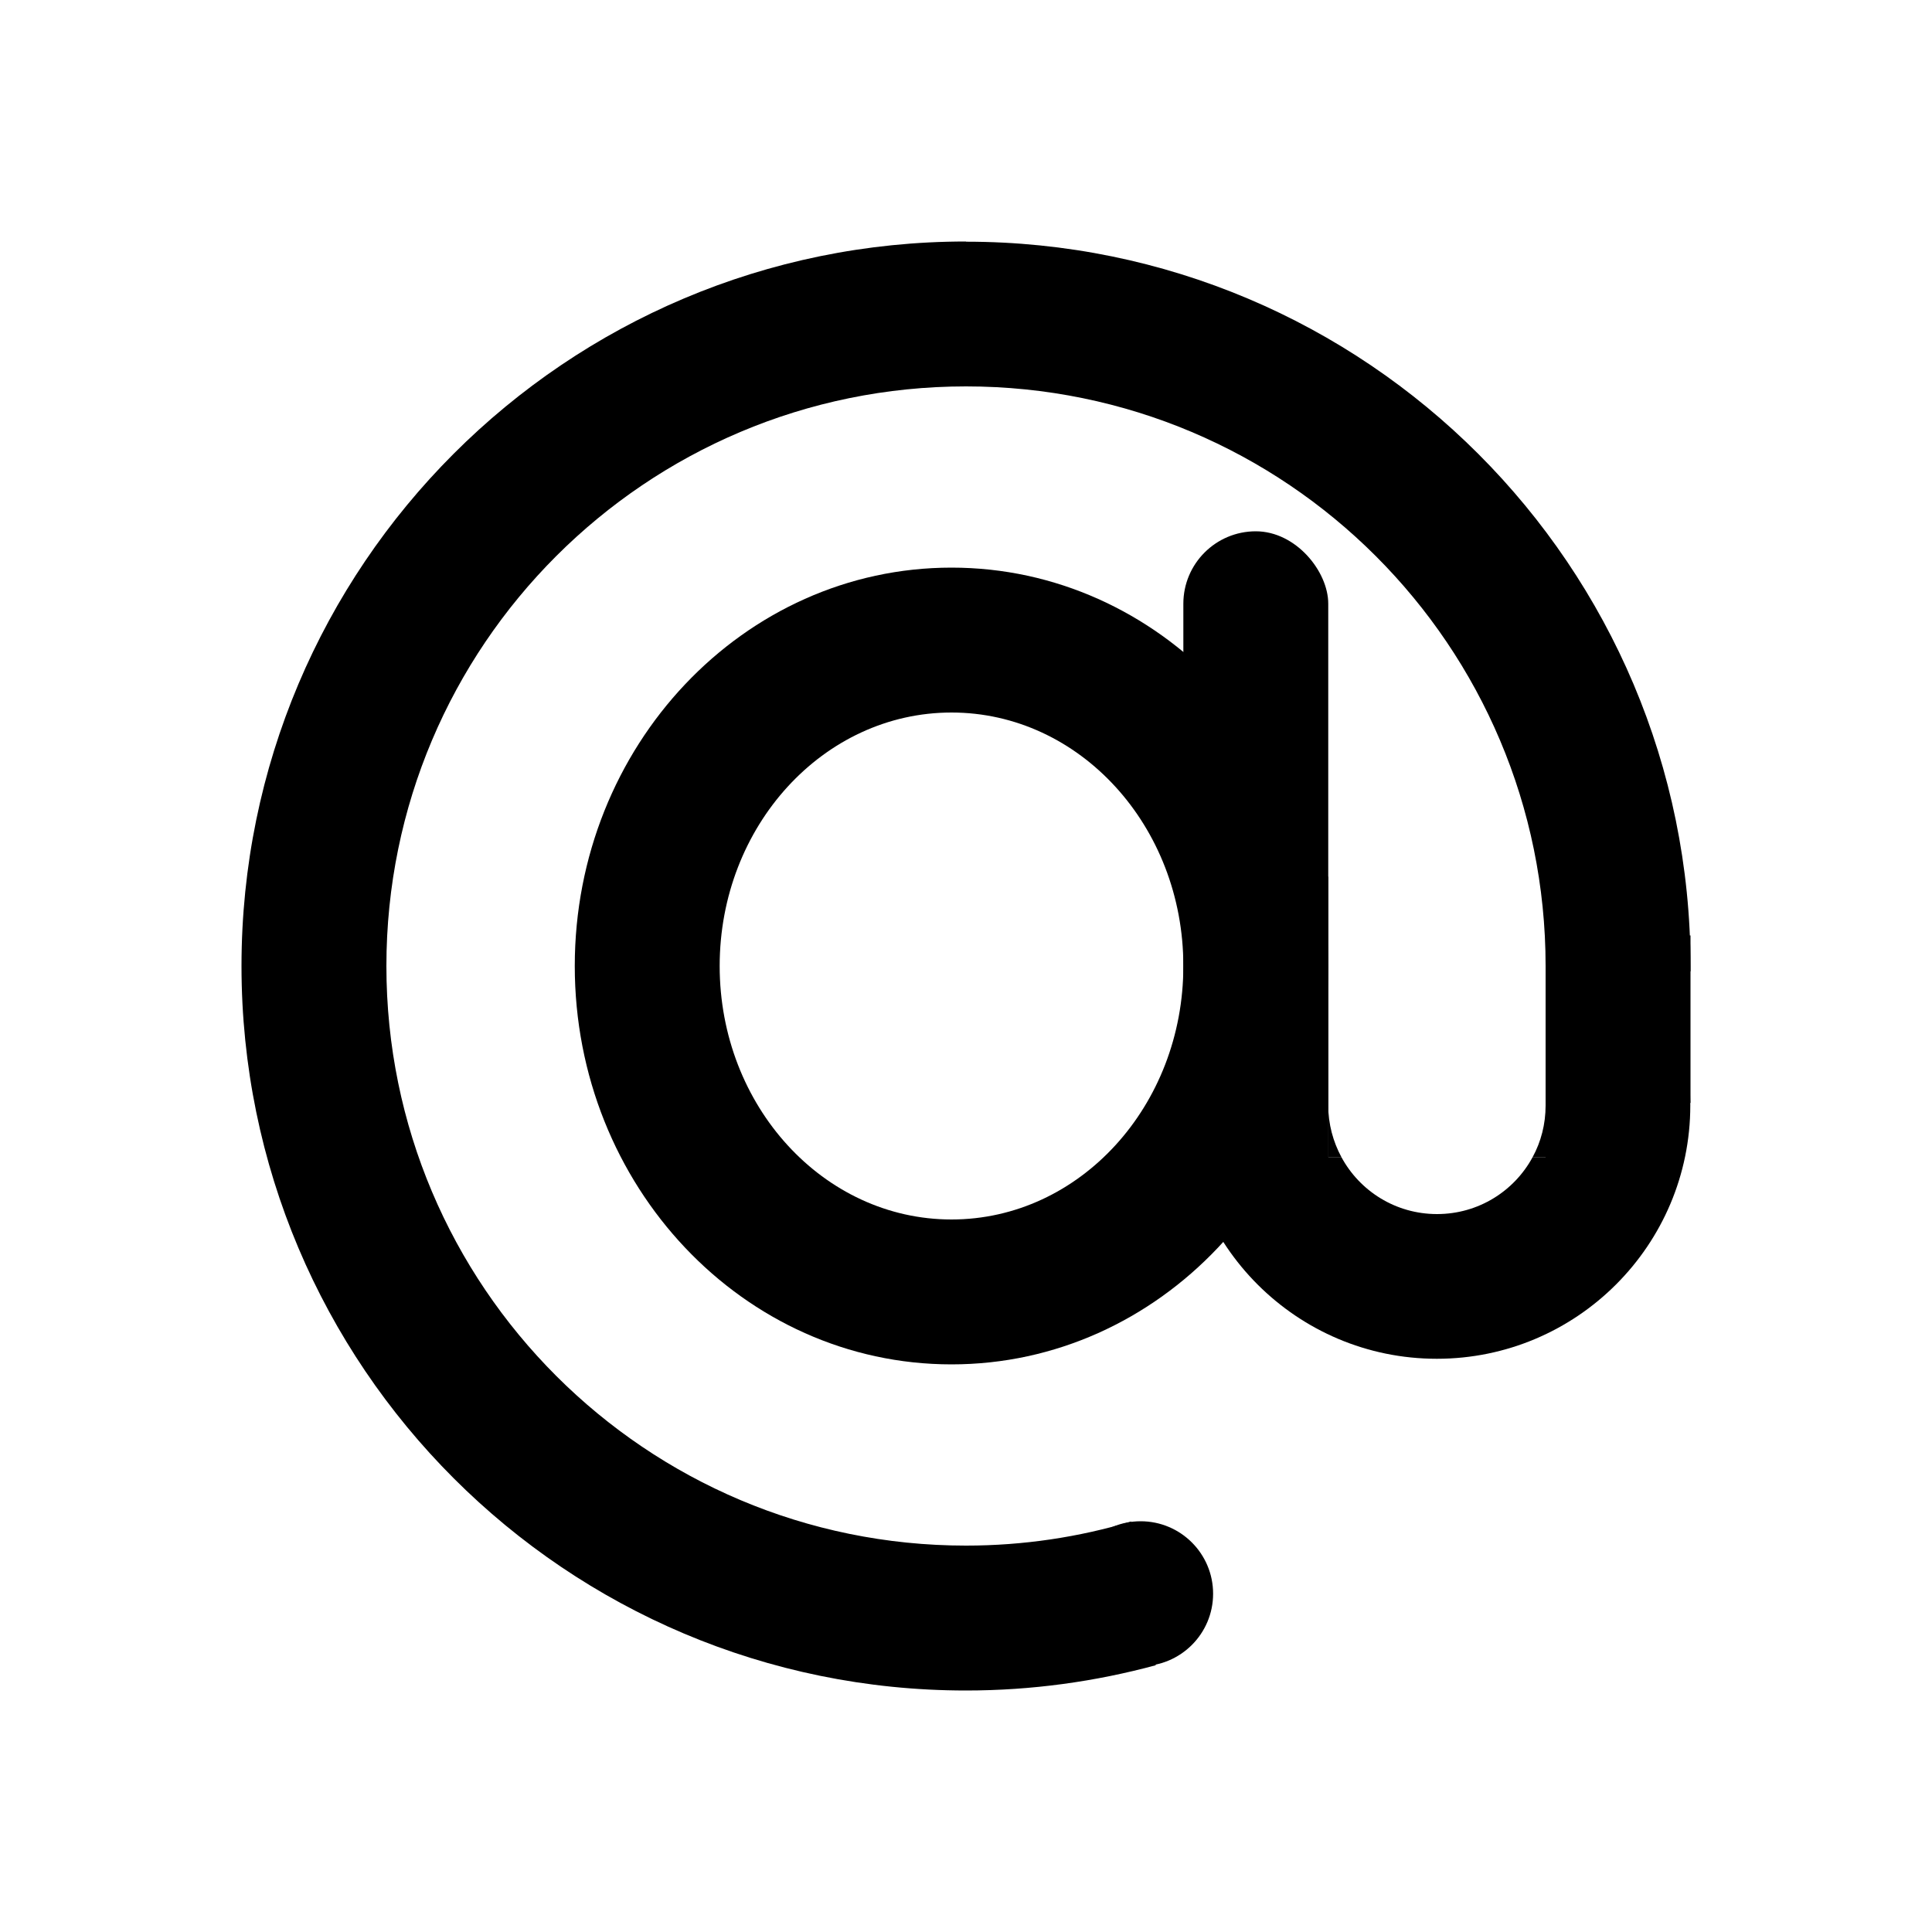 <?xml version="1.0" encoding="UTF-8"?>
<svg id="Layer_1" data-name="Layer 1" xmlns="http://www.w3.org/2000/svg" viewBox="0 0 100 100">
  <defs>
    <style>
      .cls-1 {
        fill: #000;
        stroke-width: 0px;
      }
    </style>
  </defs>
  <circle class="cls-1" cx="59.04" cy="82.49" r="3.75"/>
  <g>
    <rect class="cls-1" x="61.25" y="27.5" width="7.5" height="37.22" rx="3.75" ry="3.75"/>
    <path class="cls-1" d="M50,12.5c-20.71,0-37.5,16.79-37.5,37.5s16.79,37.5,37.5,37.5c3.4,0,6.69-.46,9.83-1.31-1.67-2-2.09-4.95-1.27-7.44-2.71.81-5.58,1.25-8.56,1.25-16.57,0-30-13.43-30-30s13.43-30,30-30,30,13.43,30,30c0,.04,0,.07,0,.11.53-.11,1.09-.17,1.69-.17h1.19c.18,0,.34.02.51.03.54,0,1.08-.02,1.63-.03.92-.02,1.74.1,2.48.34,0-.09,0-.18,0-.27,0-20.71-16.79-37.5-37.5-37.5Z"/>
    <rect class="cls-1" x="80" y="48.42" width="7.5" height="8.67"/>
    <g>
      <path class="cls-1" d="M80,45.37v14.52h-.67c-.95,1.76-2.81,2.95-4.95,2.95s-4-1.19-4.95-2.95h-.68v-14.52c-4.43,2.11-7.5,6.61-7.5,11.84,0,7.25,5.88,13.12,13.12,13.12s13.12-5.88,13.12-13.12c0-5.23-3.07-9.74-7.5-11.84Z"/>
      <path class="cls-1" d="M68.75,59.89h.68c-.43-.8-.68-1.71-.68-2.67v2.67Z"/>
      <path class="cls-1" d="M80,59.89v-2.67c0,.97-.24,1.88-.67,2.67h.67Z"/>
    </g>
    <path class="cls-1" d="M49.25,29.38c-10.77,0-19.5,9.23-19.5,20.62s8.73,20.62,19.5,20.62,19.5-9.23,19.5-20.62-8.73-20.62-19.5-20.62ZM49.25,63.12c-6.63,0-12-5.88-12-13.12s5.37-13.12,12-13.12,12,5.88,12,13.12-5.37,13.12-12,13.12Z"/>
  </g>
</svg>